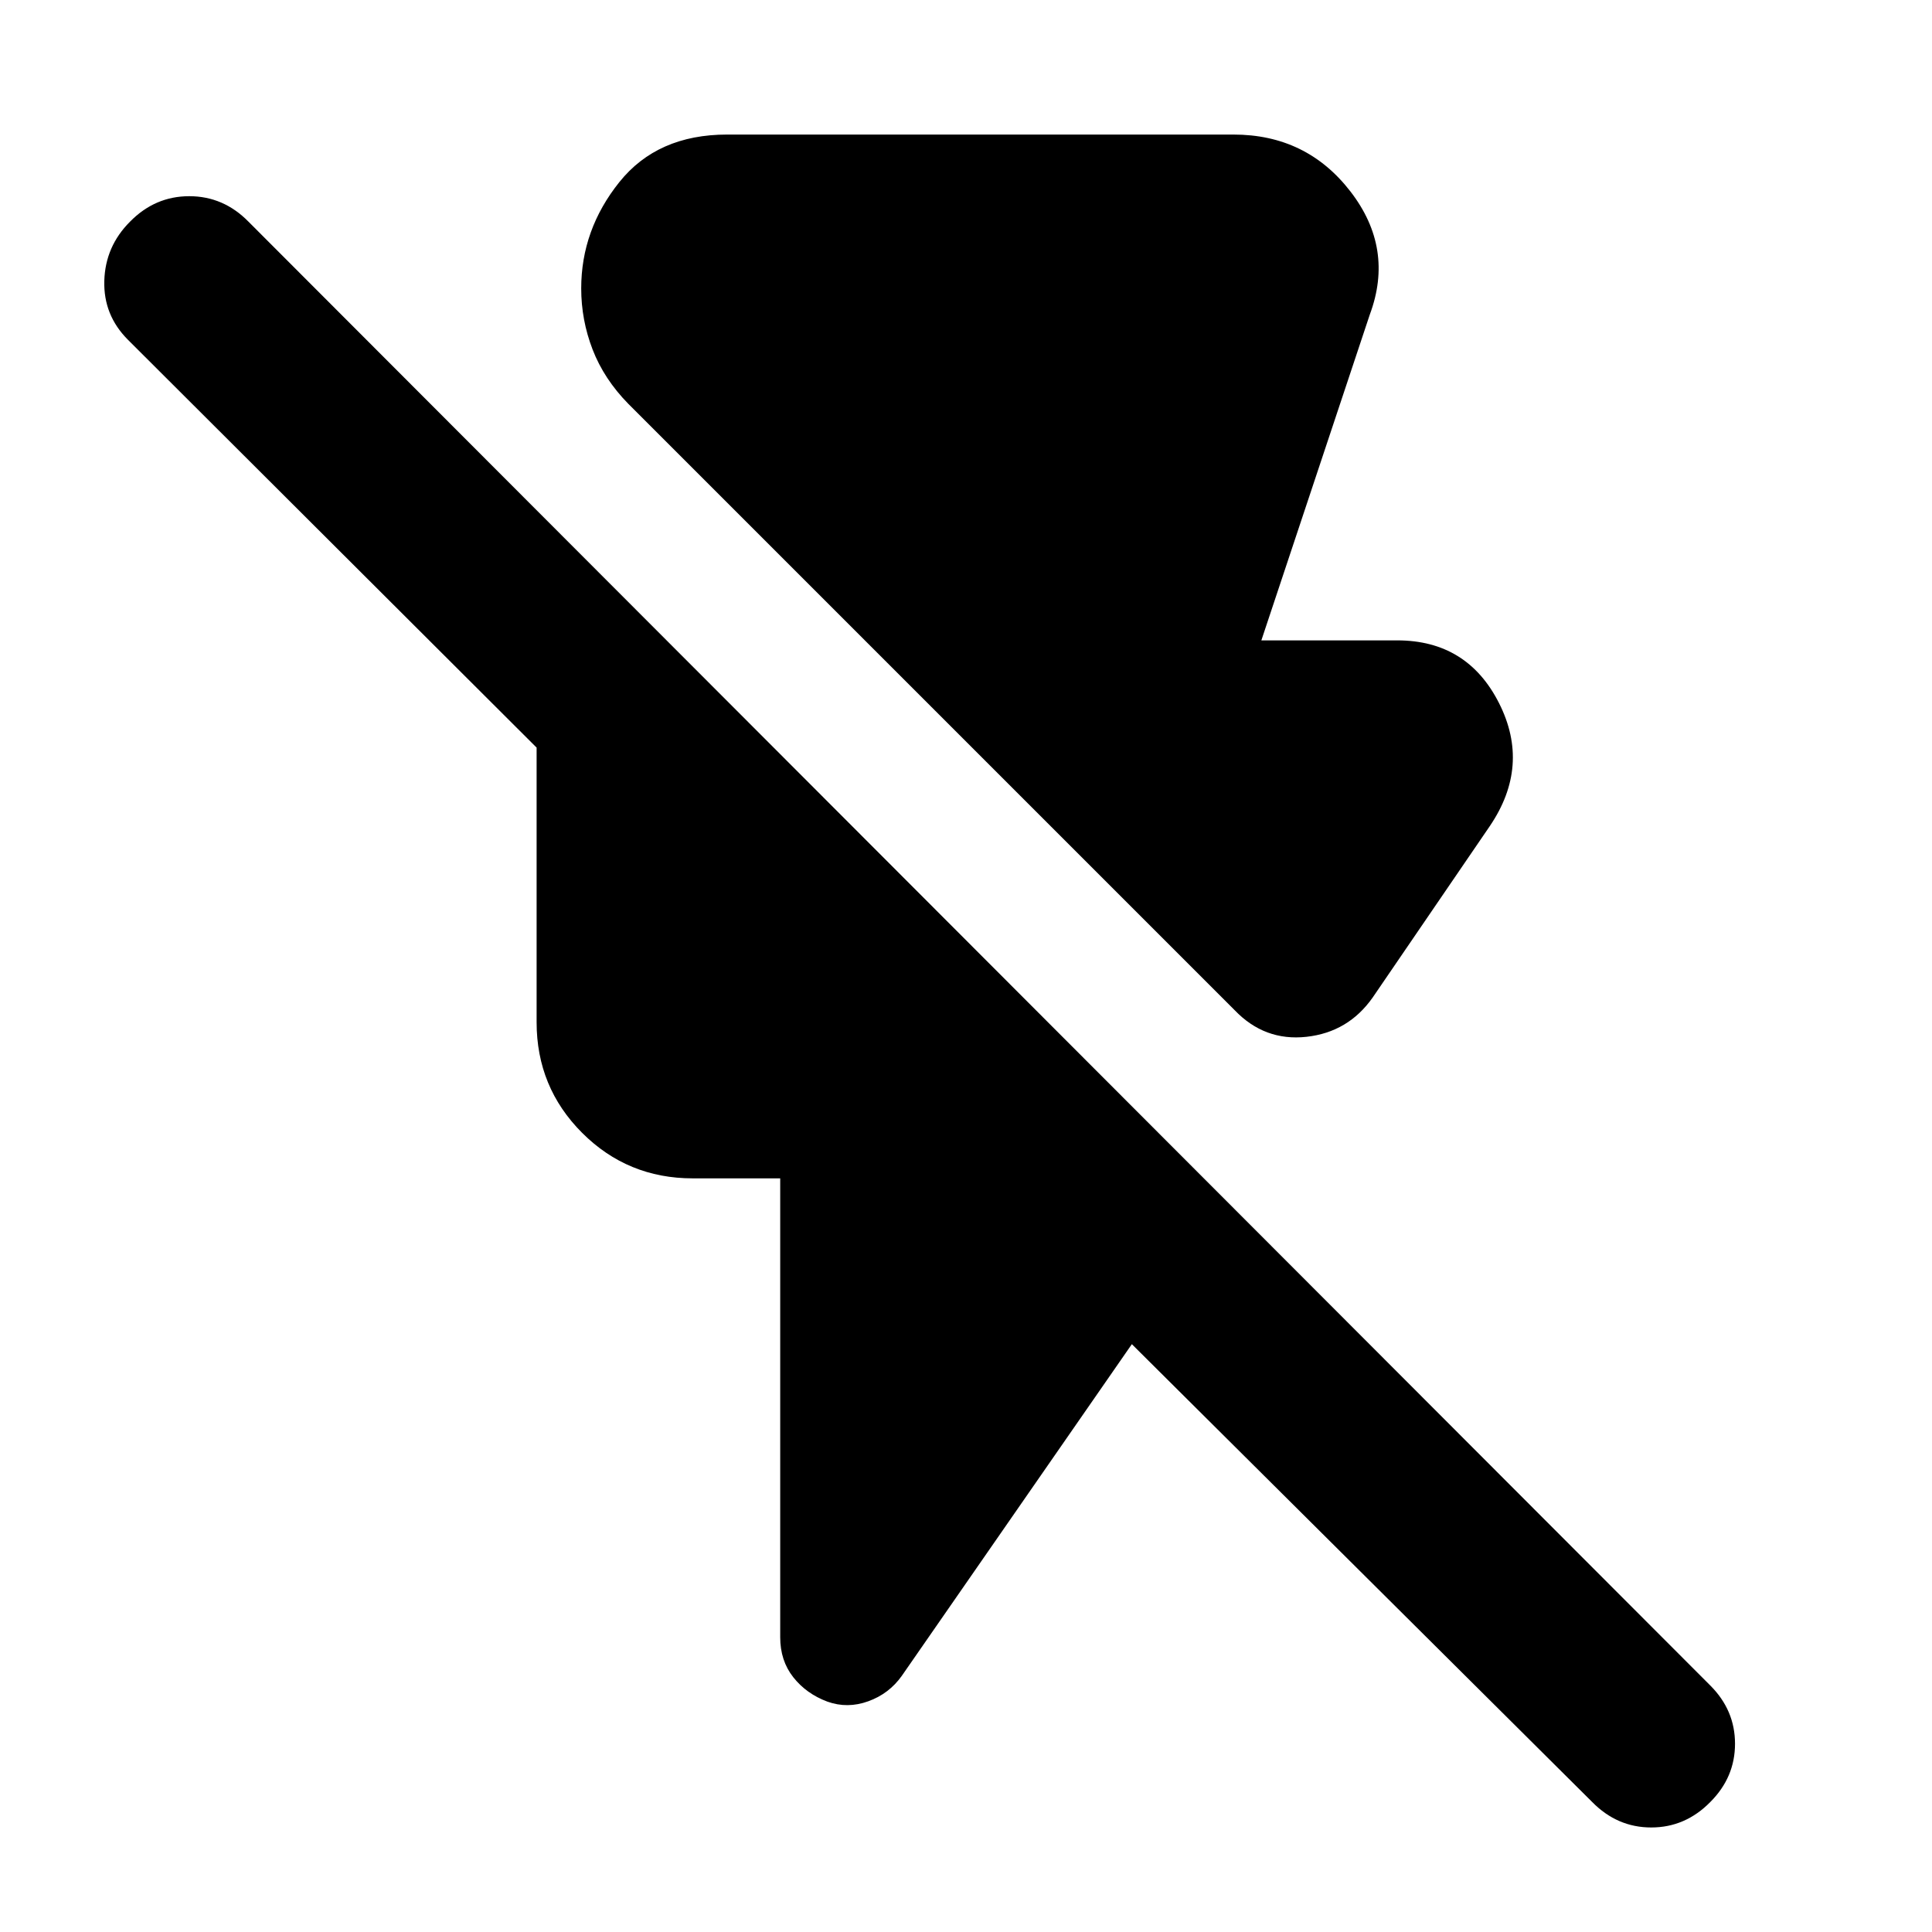 <svg xmlns="http://www.w3.org/2000/svg" height="40" viewBox="0 -960 960 960" width="40"><path d="M613.47-458.07 312.22-759.32q-12.09-12.33-17.76-27.01-5.66-14.67-5.66-30.35 0-29.15 18.93-52.81 18.93-23.65 53.58-23.65h251.58q36.3 0 58.14 28.29 21.84 28.29 9.63 61.12l-53.9 161.93h67.49q34.84 0 50.6 31.16 15.77 31.15-4.59 61.15l-58.15 85.1q-12.13 17.29-32.95 19.58-20.81 2.28-35.69-13.26ZM791.14-64.6 562.41-292.09 448.09-127.27q-6.31 8.89-16.66 12.63-10.34 3.74-20.31.17-10.47-3.91-16.95-12.13-6.49-8.23-6.49-19.86v-228.02h-43.46q-32.34 0-54.96-22.61-22.62-22.62-22.62-54.96v-136.47L63.6-791.14q-12.27-12.27-11.77-29.35.5-17.09 12.77-29.36 12.43-12.66 29.44-12.66 17 0 29.43 12.66l726.38 727.38q12.27 12.27 12.27 28.93 0 16.67-12.27 28.94-12.43 12.66-29.36 12.66-16.92 0-29.35-12.66Z"/></svg>